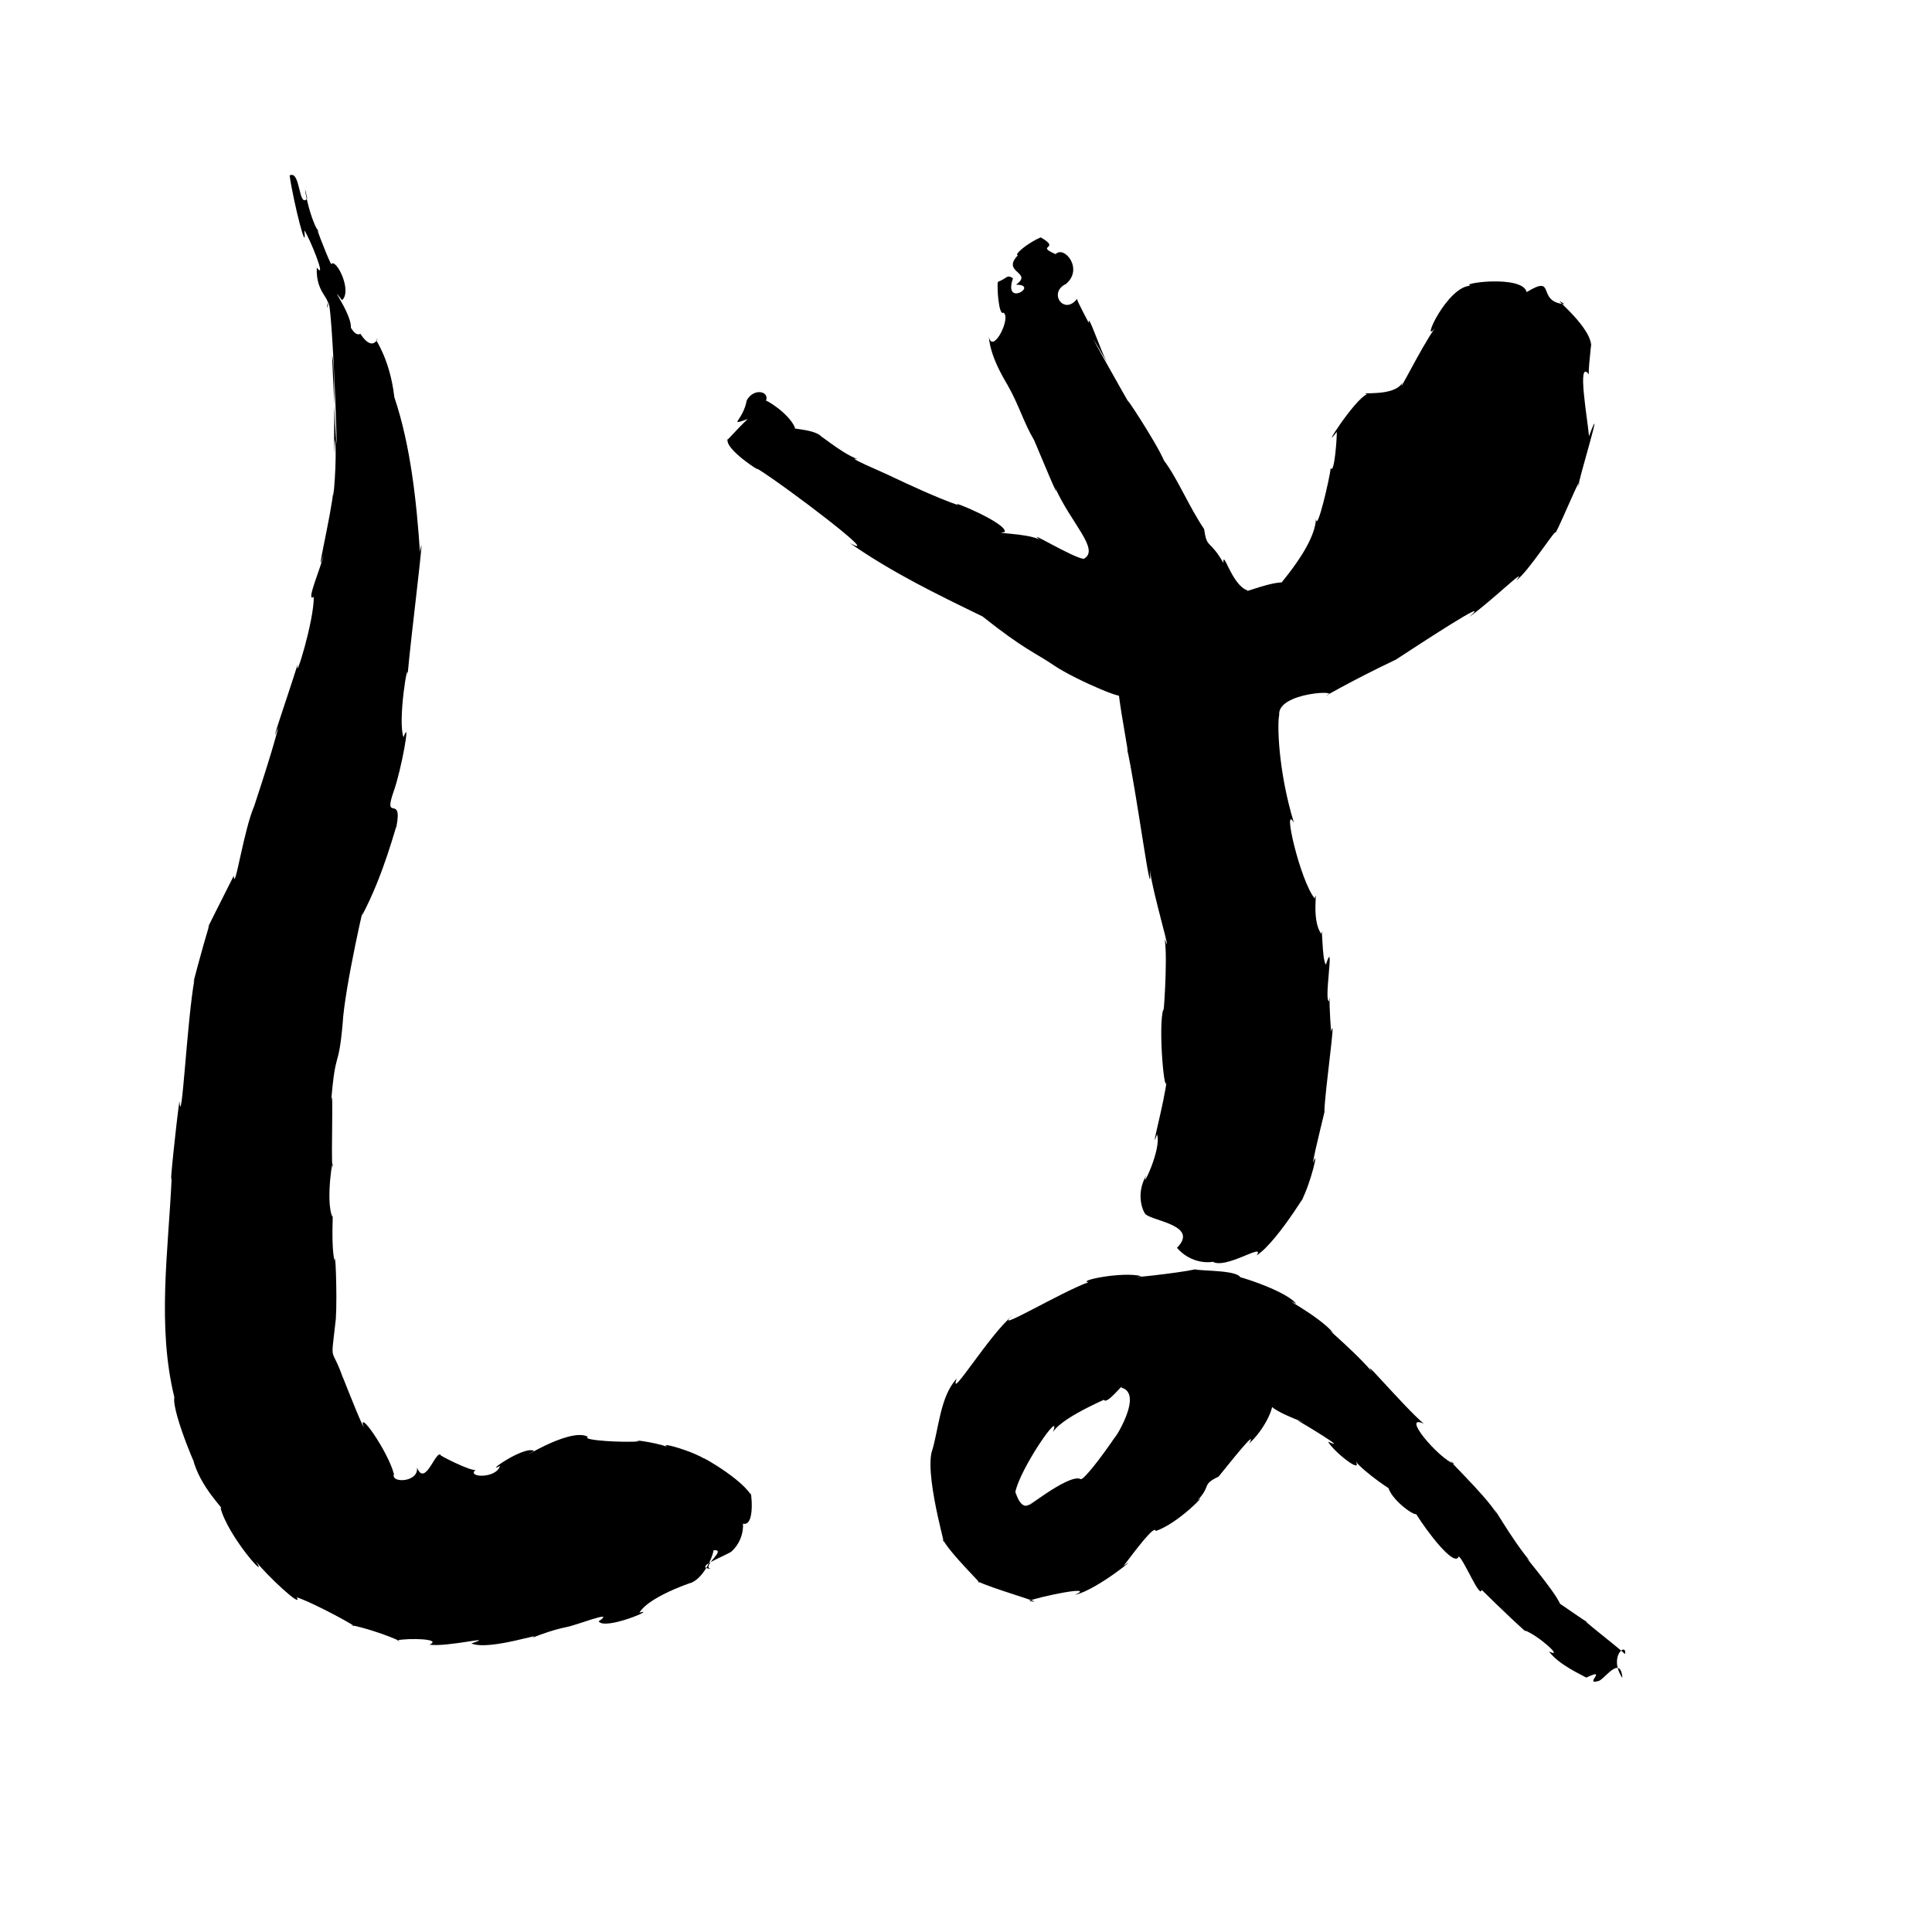 <?xml version="1.0" encoding="UTF-8" standalone="no"?>
<svg
   version="1.0"
   width="1024pt"
   height="1024pt"
   viewBox="0 0 1024 1024"
   preserveAspectRatio="xMidYMid meet"
   id="svg12"
   sodipodi:docname="は.svg"
   xmlns:inkscape="http://www.inkscape.org/namespaces/inkscape"
   xmlns:sodipodi="http://sodipodi.sourceforge.net/DTD/sodipodi-0.dtd"
   xmlns="http://www.w3.org/2000/svg"
   xmlns:svg="http://www.w3.org/2000/svg">
  <defs
     id="defs16" />
  <sodipodi:namedview
     id="namedview14"
     pagecolor="#ffffff"
     bordercolor="#666666"
     borderopacity="1.0"
     inkscape:pageshadow="2"
     inkscape:pageopacity="0.0"
     inkscape:pagecheckerboard="0"
     inkscape:document-units="pt" />
  <g
     transform="translate(0,1024) scale(0.1,-0.1)"
     fill="#000000"
     stroke="none"
     id="g10">
    <path
       d="m 1535,9310 c 22.773,-154.159 94.485,-431.596 77.75,-290.25 31.294,-46.64 121.349,-271.019 66.25,-197.875 -6.321,-142.785 83.711,-163.057 54.125,-214 28.087,276.017 82.312,-1542.119 26.875,-252.875 24.651,-69.383 1.401,-734.221 13.625,-440.625 17.513,-87.656 -13.267,-391.497 -6.625,-274.375 -11.205,-129.121 -103.08,-504.3 -52,-342 -12.497,-63.15 -97.39,-255.161 -52.125,-221.375 C 1665.721,6952.763 1559.135,6609.023 1578,6720 1531.623,6569.704 1413.942,6231.825 1474.25,6384.375 1450.532,6271.08 1305.45,5844.17 1350,5974 1291.763,5845.694 1243.002,5501.432 1239,5598.25 1183.077,5486.021 1069.609,5264.637 1109,5336 c -31.325,-102 -106.517,-380.737 -78,-286 -39.583,-211.52 -68.255,-811.696 -80,-646 -17.551,-122.075 -55.377,-486.541 -41,-404 -17.485,-389.014 -78.569,-786.582 14,-1165.375 -15.282,-85.79 155.184,-465.131 98,-324.625 35.835,-152.574 177.888,-280.377 146.875,-262 38.596,-150.822 260.966,-398.78 188.125,-284 57.632,-74.812 249.914,-253.487 216,-190 105.149,-35.443 369.84,-183.507 287.25,-146.875 157.329,-33.543 305.085,-104.056 243.625,-81.25 62.679,13.019 244.331,8.494 172.125,-22.875 92.434,-14.661 366.999,54.17 221.875,6.25 99.775,-41.303 412.919,72.07 315.5,26.375 131.423,56.42 223.221,65.108 189,60.875 46.315,6.22 268.949,96.641 170.5,30.125 33.403,-49.982 316.005,72.04 216.125,46 57.953,96.549 341.526,180.71 264,154.375 106.233,30.58 169.417,267.885 102.375,171.125 131.615,30.927 -49.586,-83.164 13.484,-93.625 -94.77,6.906 54.082,59.574 106.141,90.5 96.264,85.772 52.889,211.506 57,151 79.872,-31.084 44.05,204.001 47,153 -68.316,103.861 -330.204,239.493 -225,176 -66.338,50.947 -265.272,106.139 -218.75,77.5 -69.698,24.442 -203.948,40.499 -146.25,28.5 -68.451,-8.445 -314.363,4.002 -273,24 -102.15,54.96 -415.159,-158.466 -285.5,-74.75 -54.873,28.374 -269.2,-125.868 -180.5,-80.25 -20.696,-68.924 -179.806,-61.604 -129,-20 -20.615,-12.271 -207.493,84.176 -184,77 -25.873,35.108 -82.804,-174.024 -127,-65 10.629,-79.558 -140.997,-84.677 -122,-35 -32.38,122.998 -197.184,356.013 -160,247 -38.731,75.792 -139.754,345.606 -106,250 -67.509,201.583 -71.188,62.389 -42,326 8.167,131.631 -3.848,386.712 -6,305 -21.858,77.242 -5.928,287.864 -12,235 -40.44,85.16 9.157,362.866 0,260 -7.993,66.947 6.74,473.467 -7,350 23.742,292.733 37.685,157.104 61,413 9.864,194.703 134.8,727.835 102,573 119.189,223.712 181.887,484.713 183,472 35.085,180.699 -74.683,16.188 -13,192 38.31,106.939 92.042,398.579 50.75,282.5 -32.559,85.893 26.255,432.106 21.25,327.5 18.483,212.908 99.243,845.833 65.75,654.5 -17.583,262.234 -49.135,564.365 -135.75,820.5 -22.11,196.988 -99.224,303.305 -95,301 18.792,43.611 -9.39,-81.5 -84.875,34.75 -48.182,-24.467 -75.193,130.492 -72.125,2.25 88.292,24.442 -124.822,303.802 -25,176 55.817,50.341 -32.775,226.012 -58,191 -25.296,48.434 -104.547,258.111 -63,165 -62.781,92.738 -93.033,329.445 -63.75,182.875 -46.66,-54.941 -34.856,153.268 -93.25,122.125 z"
       id="path4" />
    <path
       d="m 5516,8982 c -68.871,-29.37 -144.368,-92.699 -121.125,-95.375 -90.106,-92.621 83.984,-88.665 -9.875,-155.625 127.31,0.609 -69.972,-123.665 -16,34 -33.874,22.396 -29.001,0.251 -80,-19 -6.038,-22.541 4.452,-182.151 29,-163 44.335,-23.39 -55.932,-224.605 -77,-128 9.28,-119.496 98.451,-250.895 100.5,-258 58.489,-101.915 83.728,-195.907 139.5,-290 20.723,-48.29 149.401,-358.942 110,-248 84.738,-192.931 242.146,-332.727 153,-381 -58.214,5.468 -314.51,163.482 -234,102 -67.557,34.869 -260.205,32.343 -185,40 18.821,45.098 -310.622,180.486 -245,142 -118.123,41.033 -267.344,111.534 -345,148 -56.942,28.445 -266.66,114.744 -188,96 -94.405,33.294 -226.724,155.054 -186,109 -20.977,51.019 -175.136,50.32 -147,57 -31.072,79.099 -168.489,159.676 -155,142 23.236,50.702 -61.962,73.632 -101.125,4.25 -19.332,-108.85 -103.036,-137.117 5.125,-99.25 -56.351,-52.427 -136.175,-144.827 -105,-105 -24.774,-50.439 185.278,-184.792 156,-158 152.112,-94.115 679.174,-495.296 489.125,-393.5 226.768,-157.959 459.729,-270.967 704,-389.5 227.356,-180.353 278.837,-190.939 380.875,-261 117.109,-78.523 428.688,-209.317 340.5,-141.75 13.979,-123.514 64.047,-375.657 43.5,-292.25 47.958,-203.456 136.802,-883.356 123,-650 15.26,-127.333 126.617,-493.073 78,-365 17.935,-105.473 -9.344,-452.837 -6.375,-370 -31.368,-85.907 8.819,-512.339 18.625,-367.125 -11.91,-124.988 -95.219,-418.708 -52.875,-298.75 27.02,-77.746 -91.654,-313.645 -57.375,-217.125 -59.001,-102.797 -14.536,-197.999 -2,-207 45.416,-36.155 281.558,-59.407 165.25,-176.75 96.726,-111.372 231.042,-66.436 185.75,-71.25 66.286,-49.454 287.055,104.642 236,31 119.271,75.508 320.627,428.892 235,284 52.45,93.508 99.431,301.681 64,206 5.084,51.401 74.752,319.026 60.375,271.5 3.144,117.666 64.898,535.074 35.625,424.875 -5.908,63.859 -12.262,232.415 -5.875,164.375 -41.154,-39.712 31.419,356.996 -21.875,190 -22.082,31.634 -17.698,226.587 -24.25,163.25 -55.603,76.834 -15.371,255.449 -34.875,187.875 -77.601,94.832 -173.544,512.259 -110.125,401.125 -85.647,281.249 -88.278,530.847 -78,571 -11.806,122.651 344.932,134.433 248.125,102.875 209.502,117.933 414.674,211.831 368.875,190.125 127.077,82.645 527.926,346.286 390,227 116.292,81.427 319.531,281.602 249,193 66.002,46.776 222.629,296.098 208,251 32.717,57.969 152.606,351.394 121,246 -2.377,27.557 146.844,506.984 57,268 -6.988,87.972 -65.992,414.16 -1,328 -3.606,40.641 25.316,260.783 12.125,156.875 -9.238,110.305 -241.93,283.062 -141.125,215.125 -152.98,11.751 -39.891,161.587 -200.375,63.75 -21.337,93.894 -368.512,45.682 -295.625,33.75 -124.563,0.787 -267.952,-318.472 -191,-225.5 -73.716,-102.191 -206.926,-377.196 -171,-286 -40.055,-79.986 -238.902,-48.712 -189,-64 -66.08,-26.113 -254.153,-322.742 -160,-199 1.84,-30.53 -13.233,-229.415 -32,-192 -3.85,-47.272 -74.31,-351.475 -78,-267 -6.424,-190.361 -334.298,-485.951 -162,-339.375 -70.293,8.588 -228.997,-59.737 -200.625,-41.75 -83.043,25.096 -130.514,223.583 -128.125,145.875 -75.733,129.712 -86.518,71.158 -102.25,179.25 -81.618,120.865 -142.055,270.355 -212,362 -46.021,106.011 -224.908,372.932 -187,309 25.448,-50.114 -335.645,592.869 -113,208 -37.499,65.773 -105.746,277.754 -99,213 -48.703,91.711 -70.25,137.488 -62,129 -68.049,-91.757 -156.505,32.041 -59,78 94.733,80.487 -10.072,205.635 -55,158 -113.735,49.724 34.41,23.432 -79,89 z"
       id="path6" />
    <path
       d="m 6334,3512 c -95.404,-21.023 -390.096,-51.247 -284,-36 -99.492,26.416 -343.286,-24.26 -281,-32 -148.277,-53.222 -521.927,-278.82 -401,-176 -116.9,-90.623 -344.44,-465.096 -297,-335 -89.69,-94.044 -95.976,-276.314 -134,-393 -33.239,-152.325 101.163,-584.839 56.875,-451.125 25.417,-69.647 251.605,-283.971 185.875,-229 63.946,-36.16 400.465,-130.542 275.25,-104.625 47.063,20.174 360.791,86.581 243,31.75 118.752,25.911 360.082,228.542 257,153 55.723,72.98 166.232,222.72 170.25,185.375 121.908,40.019 286.059,215.67 220.75,160.625 77.025,82.707 20.046,83.16 112.75,127.75 48.507,59.236 212.623,267.679 162.25,175.25 105.364,98.115 153.964,250.869 102.125,216.875 11.305,-52.058 285.984,-136.804 153.875,-93.875 26.831,-15.192 279.958,-166.976 162,-113 24.679,-48.428 183.614,-175.84 147,-105 40.092,-55.211 218.784,-175.413 172,-137 16.003,-63.244 126.958,-146.286 148.375,-142.625 54.187,-87.571 203.484,-286.886 225.625,-223.375 32.986,-29.686 112.196,-227.096 121.25,-177.375 84.594,-84.609 259.671,-250.278 229.75,-215.625 71.036,-26.921 209.842,-150.969 127,-111 51.196,-70.331 172.285,-123.523 197.625,-138.5 119.266,55.907 -15.679,-41.644 63.375,-18.5 30.628,3.92 117.988,144.324 128,16 -76.962,116.174 24.938,192.001 14,127 -37.903,36.987 -267.628,213.631 -190,162 -92.182,59.452 -242.67,169.075 -151,96.875 -27.315,74.498 -235.31,308.968 -162,233.125 -101.514,119.322 -223.085,340.795 -176,250 -57.95,100.966 -317.935,342.653 -224,264 -88.552,32.773 -287.136,270.468 -163.875,215.25 -106.383,89.538 -388.867,424.515 -247.125,238.75 -63.027,98.548 -319.916,310.963 -231,241 -79.596,93.802 -296.282,202.328 -197.75,155.375 -65.274,84.076 -424.771,182.537 -294.25,133.625 -1.621,46.287 -204.091,39.287 -242,49 z m -390,-627 c 139.073,-37.209 -99.312,-362.112 -18,-238 -102.668,-152.917 -185.244,-252.123 -197.625,-246.75 -63.718,36.376 -344.69,-201.679 -258.375,-120.25 -55.619,-67.379 -86.698,50.621 -88.375,52 23.232,121.946 250.111,451.648 199.375,318 57.408,90.113 348.473,200.772 269,173 12.582,-37.132 109.475,94.134 94,62 z"
       id="path8" />
  </g>
</svg>
